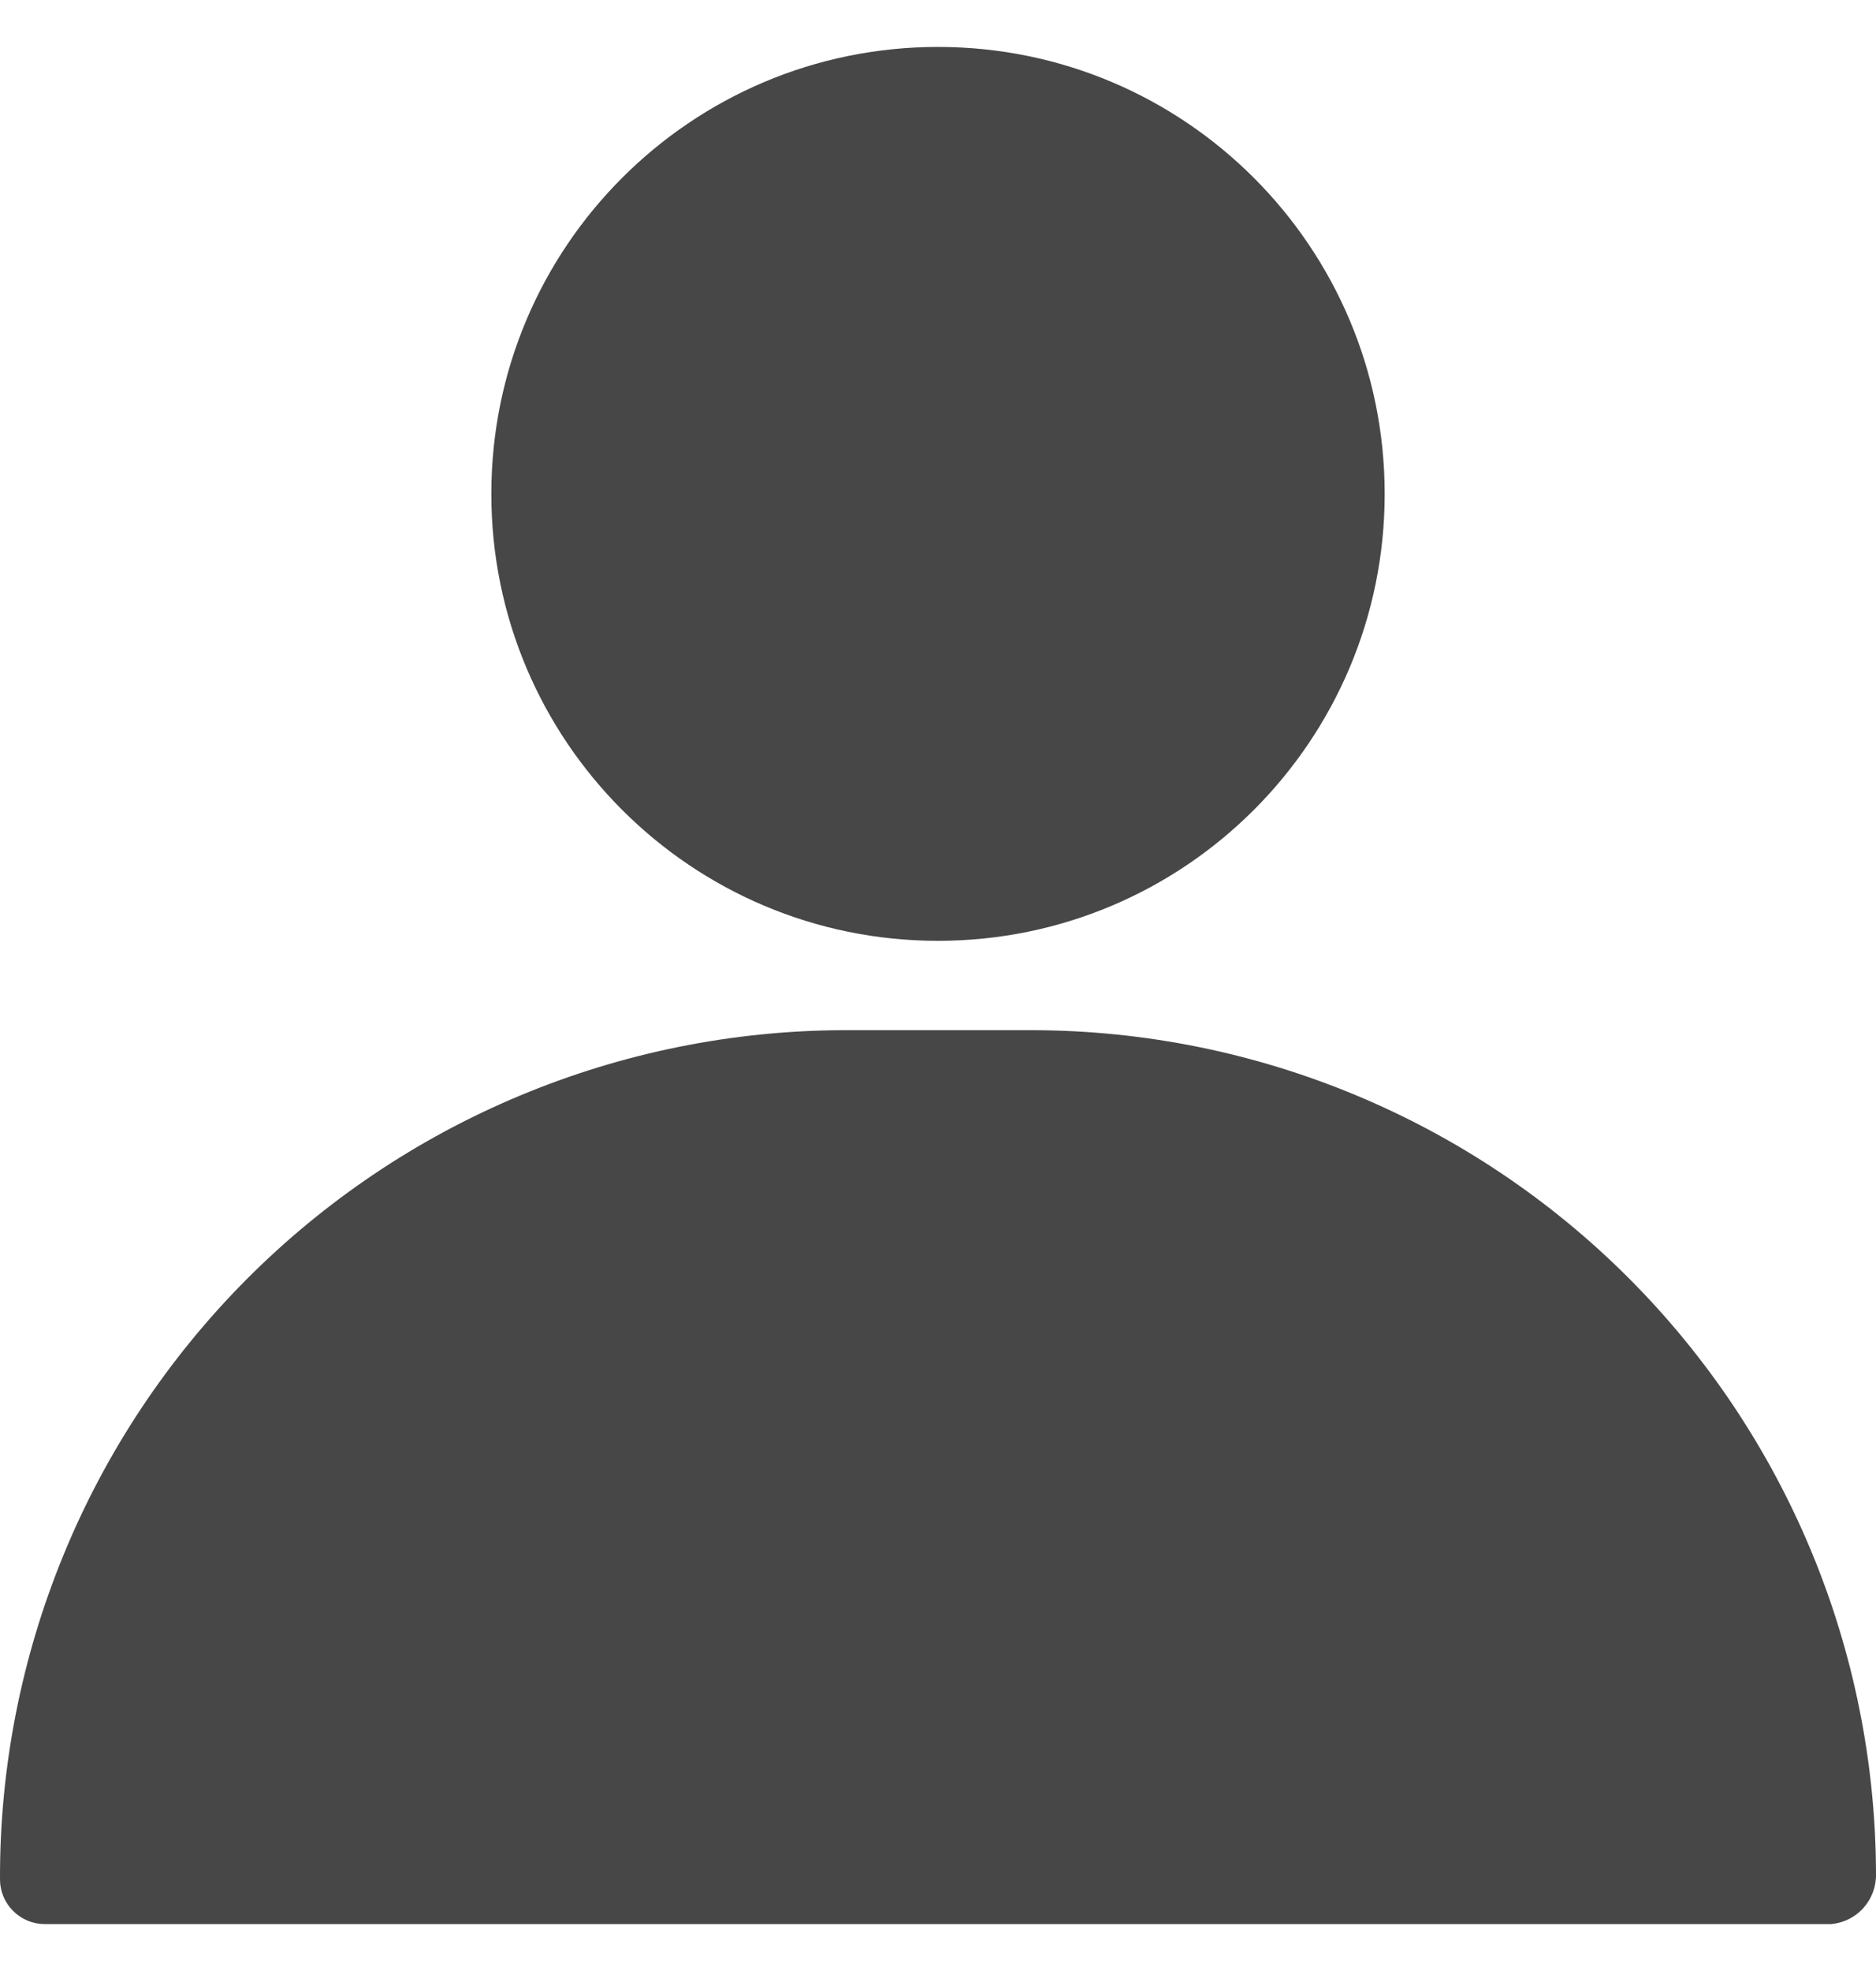 <svg width="20" height="21" viewBox="0 0 20 21" fill="none" xmlns="http://www.w3.org/2000/svg">
<path d="M10 10.024C12.63 10.024 14.762 7.892 14.762 5.262C14.762 2.632 12.63 0.5 10 0.5C7.37 0.5 5.238 2.632 5.238 5.262C5.238 7.892 7.37 10.024 10 10.024Z" fill="#474747"/>
<path d="M11.009 10.976H8.99C7.806 10.98 6.634 11.217 5.541 11.674C4.448 12.13 3.456 12.798 2.621 13.638C1.787 14.478 1.125 15.474 0.676 16.57C0.226 17.666 -0.004 18.839 4.54024e-05 20.024C4.54024e-05 20.15 0.05 20.271 0.14 20.36C0.229 20.45 0.35 20.5 0.476 20.5H19.524C19.656 20.488 19.779 20.426 19.867 20.327C19.955 20.228 20.003 20.099 20 19.966C19.995 17.584 19.046 15.3 17.361 13.615C15.676 11.93 13.392 10.981 11.009 10.976Z" fill="#474747"/>
</svg>

